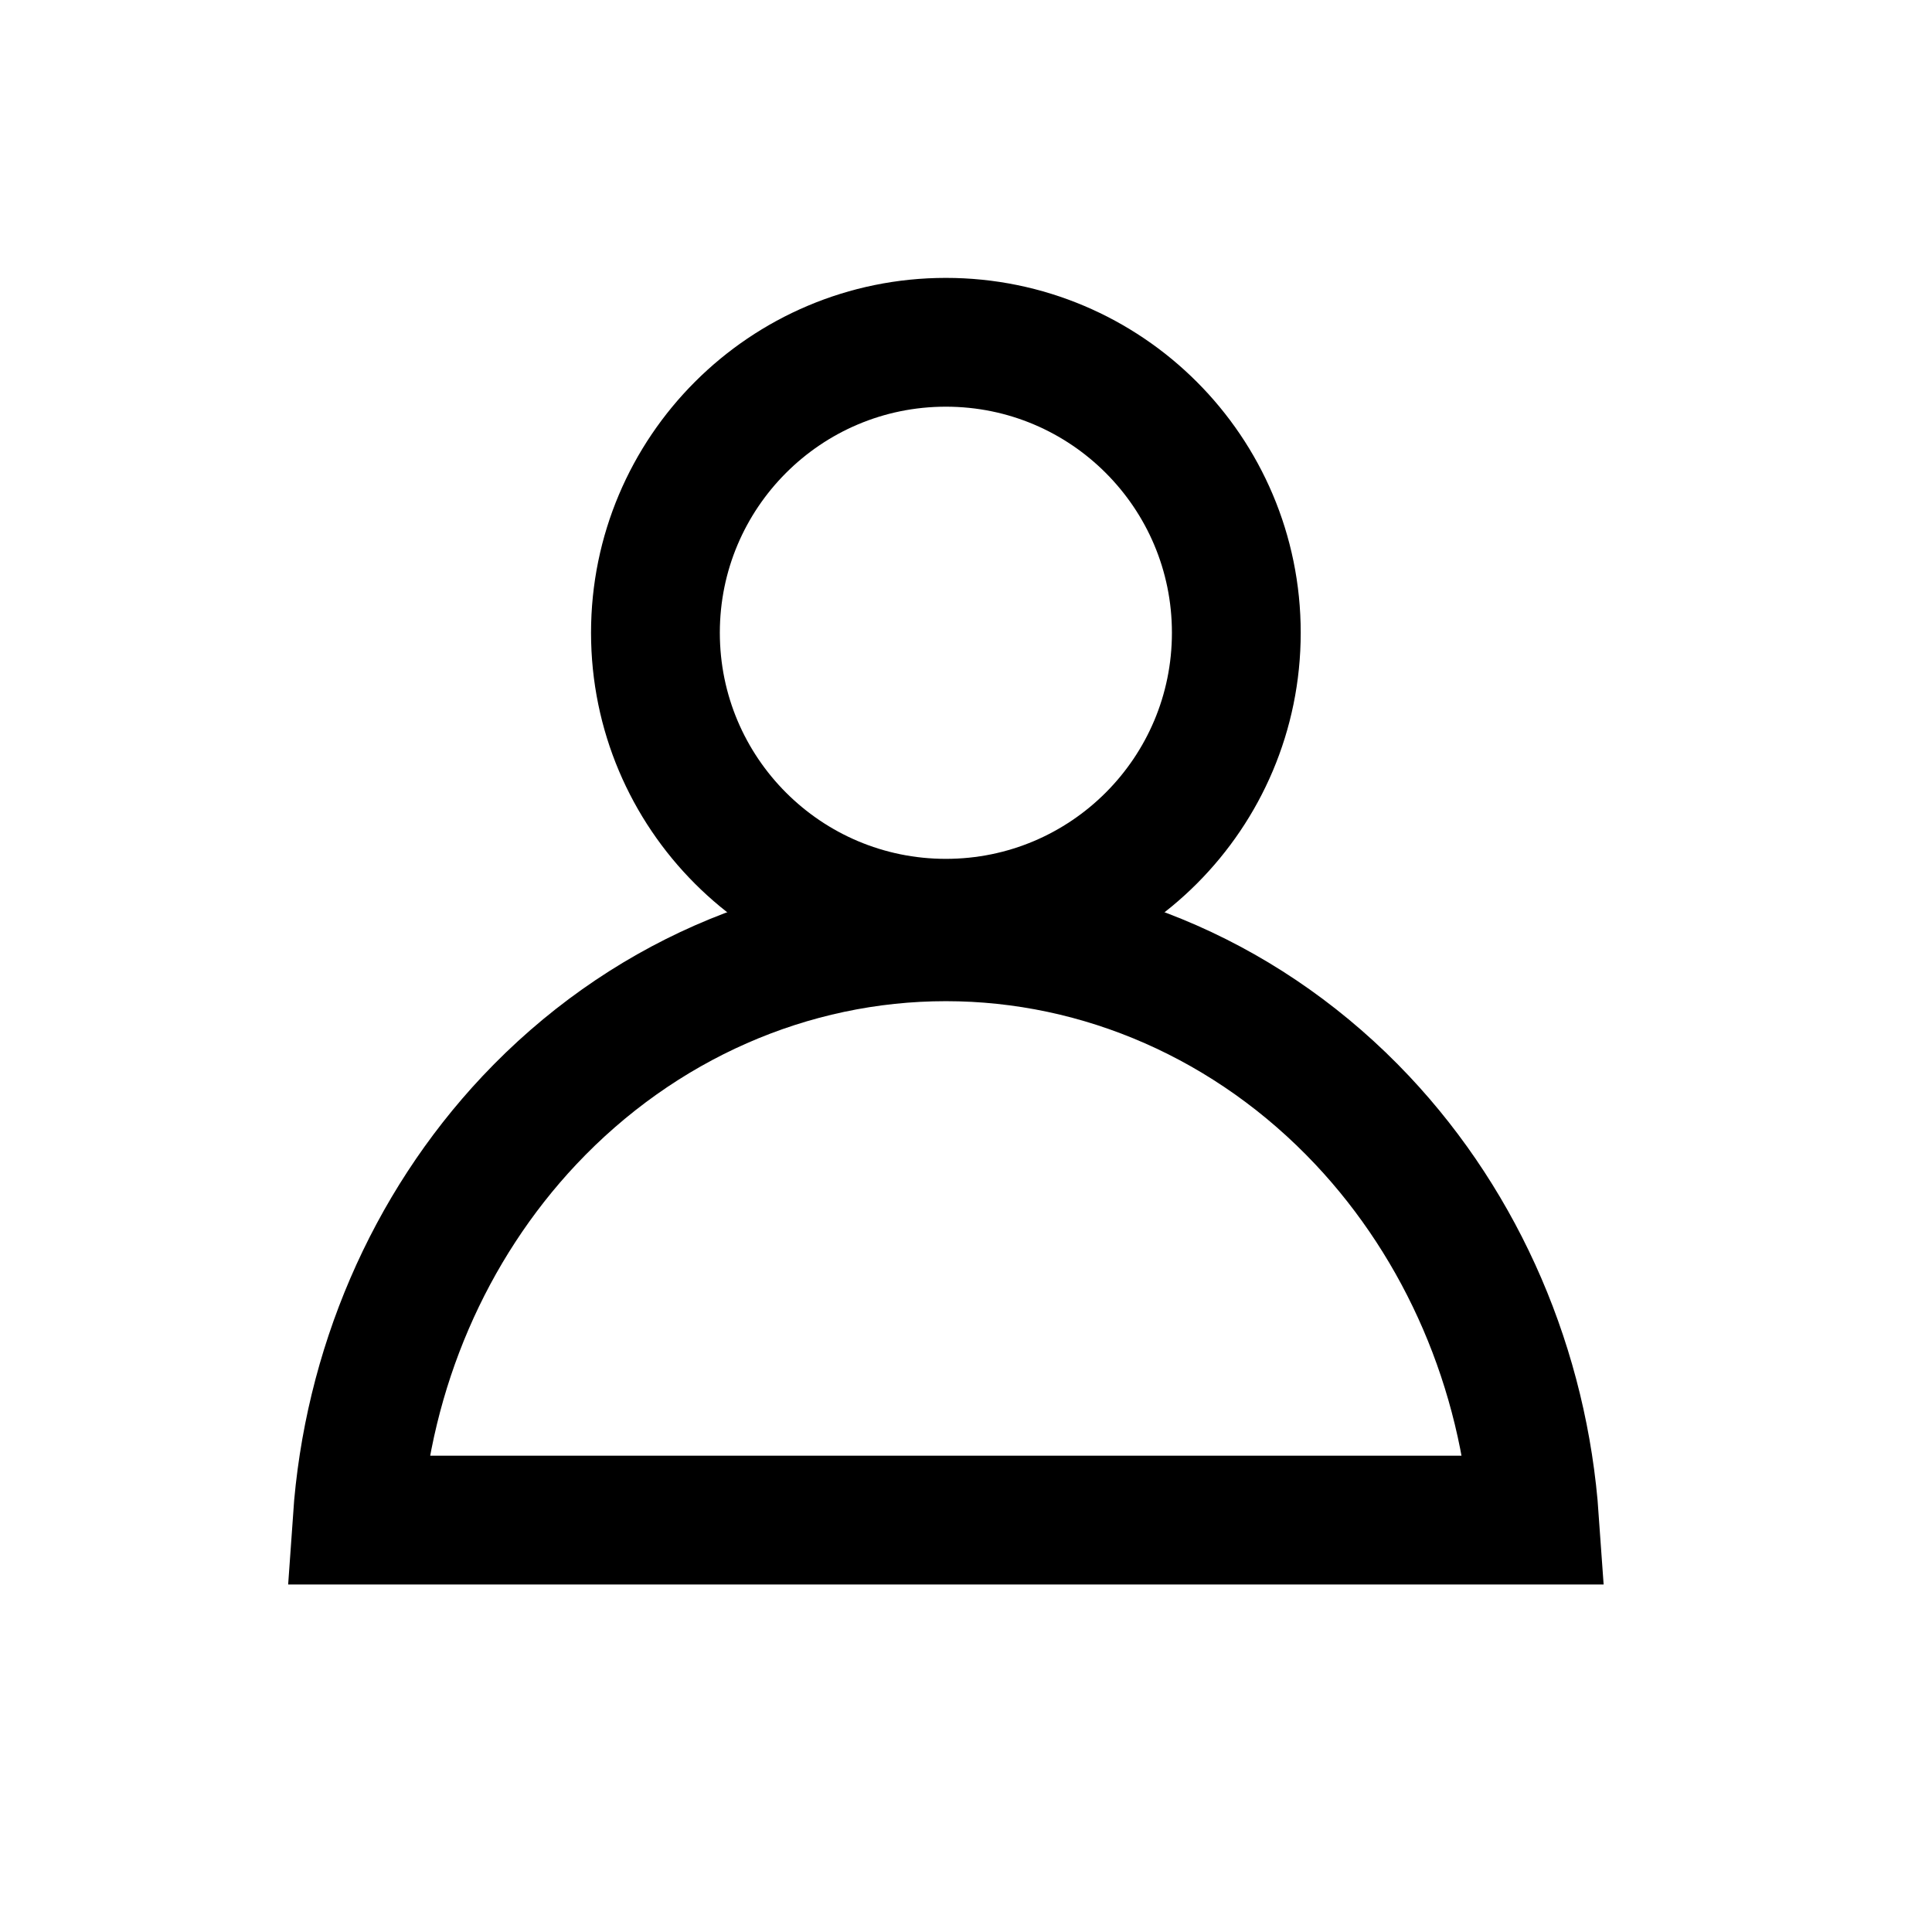 <svg width="24" height="24" viewBox="0 0 24 24" fill="none" xmlns="http://www.w3.org/2000/svg">
<path d="M15.358 7.86C15.358 9.853 13.743 11.469 11.75 11.469C9.757 11.469 8.142 9.853 8.142 7.86C8.142 5.868 9.757 4.252 11.75 4.252C13.743 4.252 15.358 5.868 15.358 7.86Z" stroke="currentColor" stroke-width="1.6"/>
<path d="M16.923 13.917C18.173 15.246 18.932 17.01 19.063 18.883H4.437C4.567 17.01 5.326 15.246 6.576 13.917C7.955 12.452 9.816 11.637 11.75 11.637C13.683 11.637 15.544 12.452 16.923 13.917Z" stroke="currentColor" stroke-width="1.6"/>
</svg>
